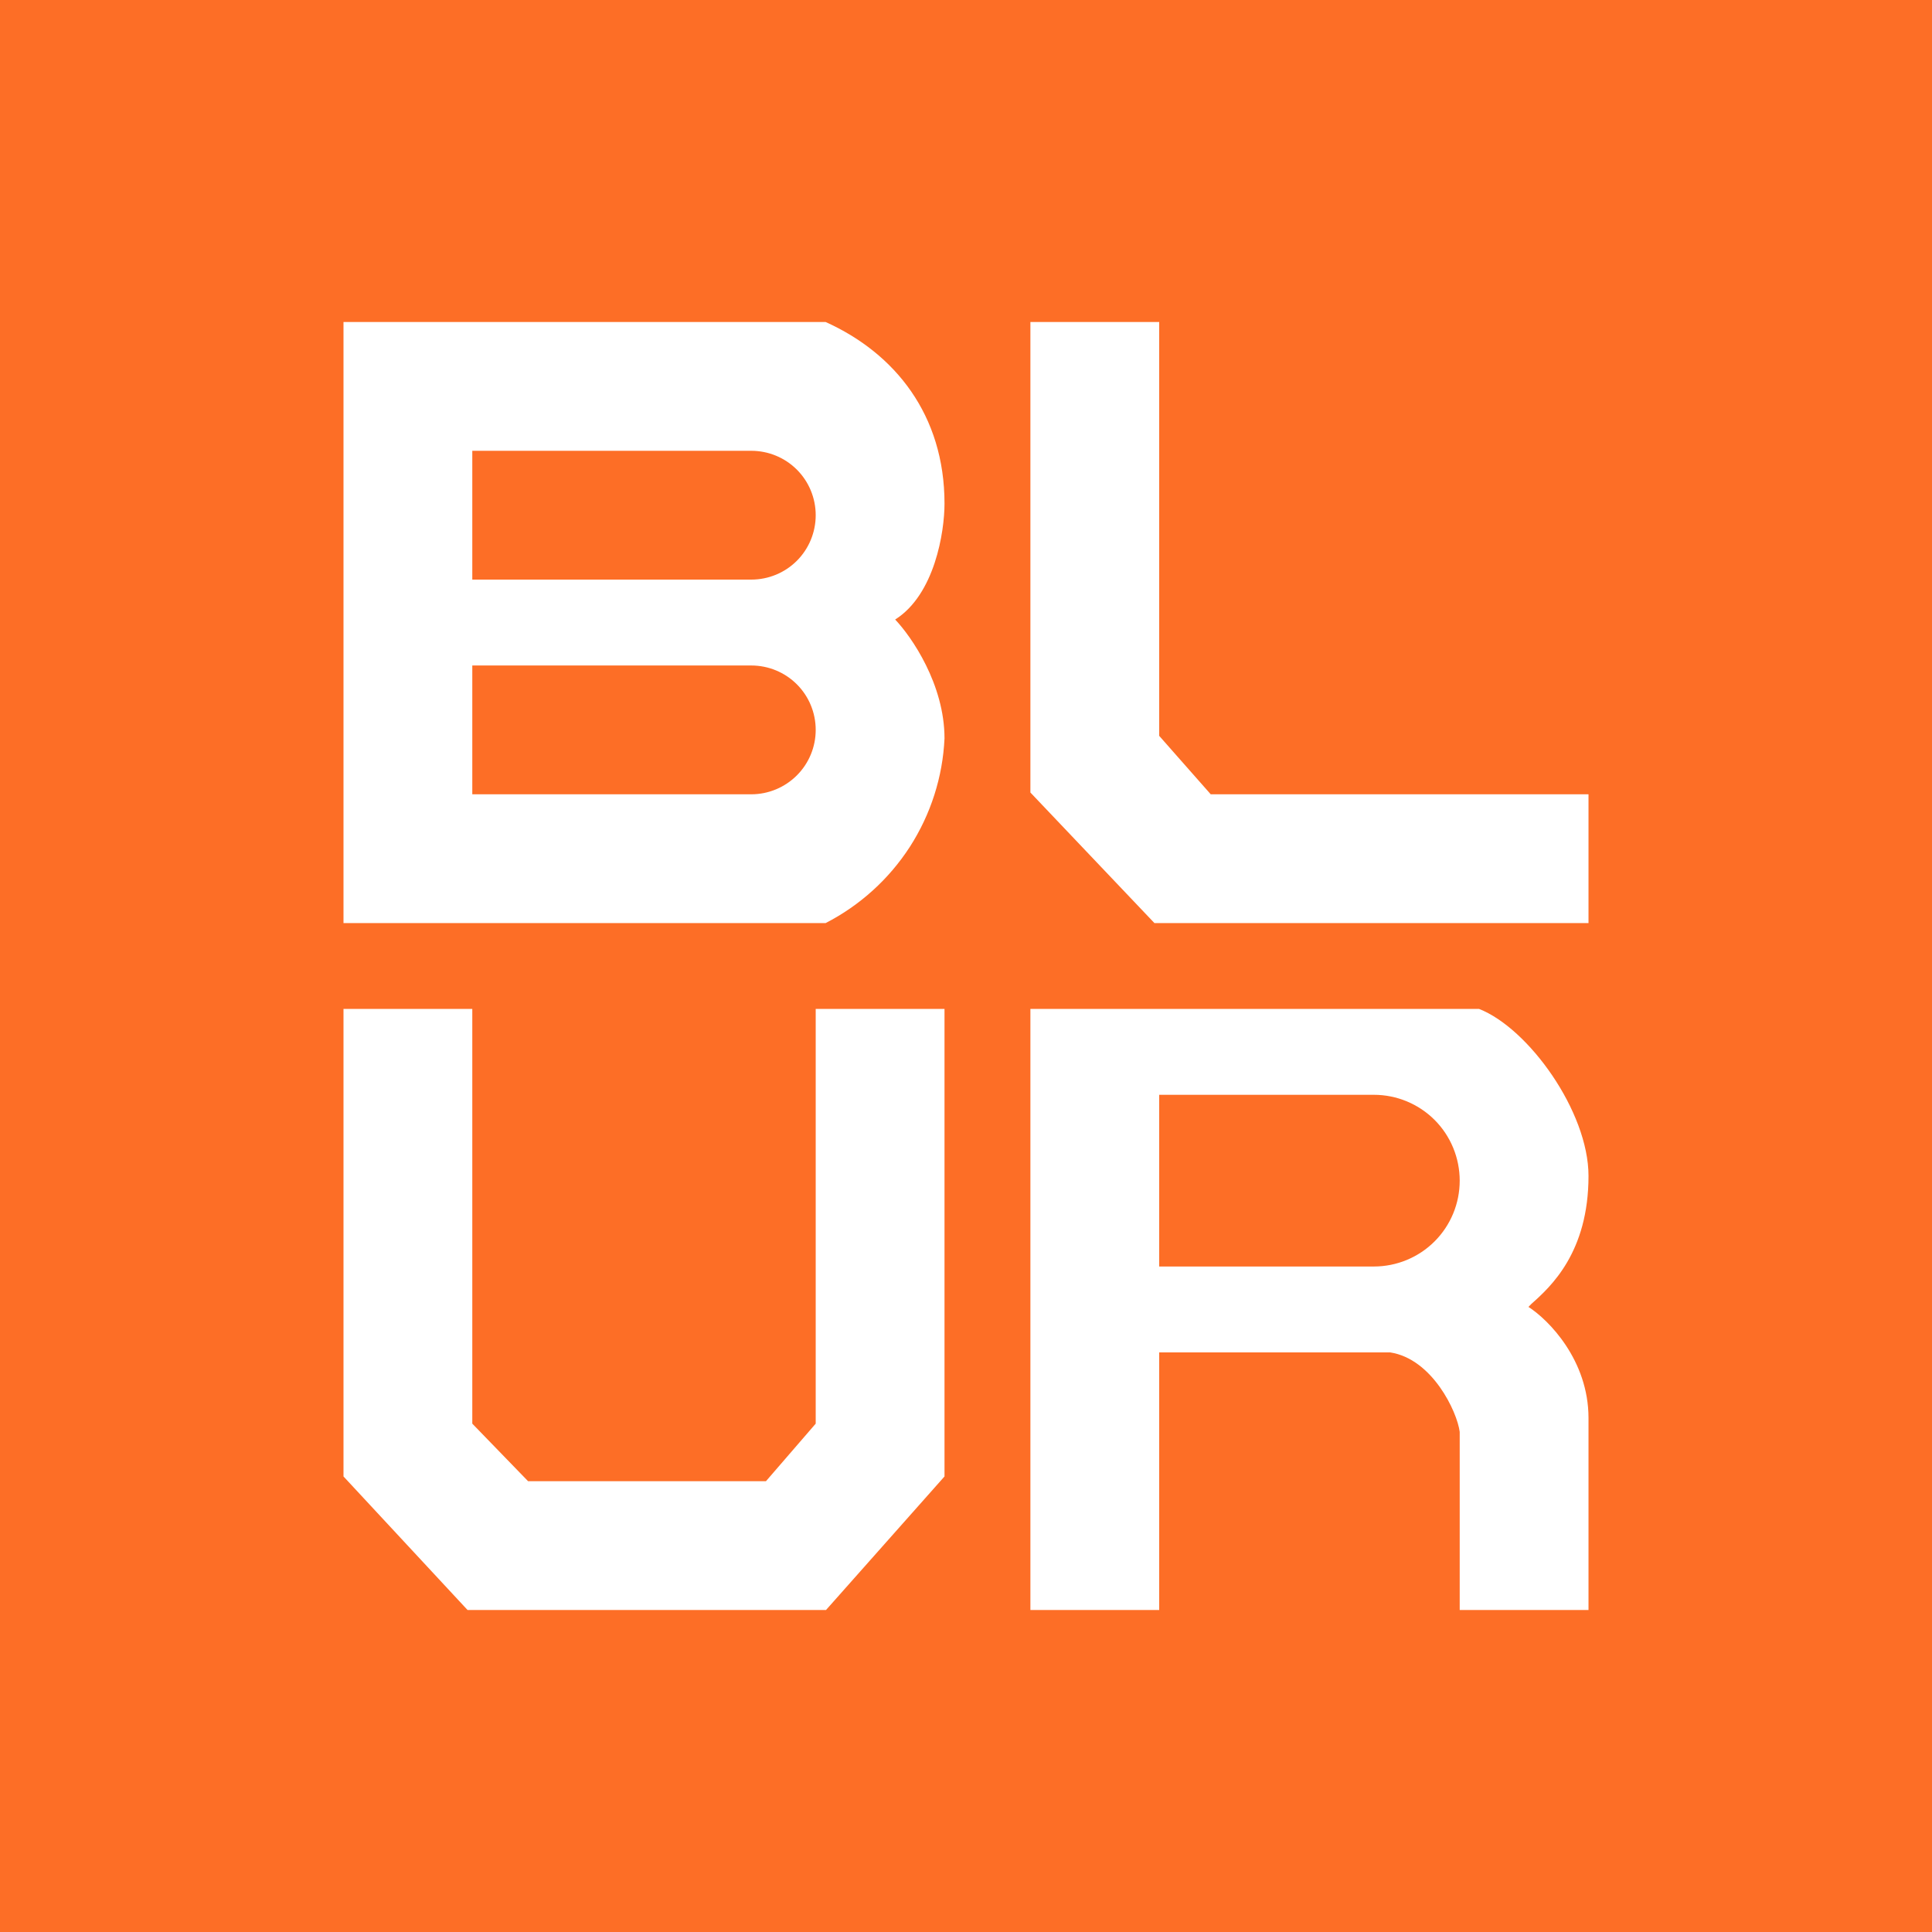 <svg width="24" height="24" viewBox="0 0 24 24" fill="none" xmlns="http://www.w3.org/2000/svg">
<rect x="0" y="0" width="24" height="24" fill="#333333" stroke="none"/>
<g clip-path="url(#clip0_328_27139)">
<path d="M24 0H0V24H24V0Z" fill="#FD6E26"/>
<path fill-rule="evenodd" clip-rule="evenodd" d="M10.256 4H4.267V11.467H10.256C10.682 11.248 11.043 10.921 11.303 10.519C11.562 10.116 11.711 9.652 11.733 9.173C11.733 8.501 11.323 7.909 11.12 7.696C11.611 7.387 11.733 6.608 11.733 6.256C11.733 5.157 11.12 4.389 10.256 4ZM5.867 5.6H9.333C9.545 5.6 9.749 5.684 9.899 5.834C10.049 5.984 10.133 6.188 10.133 6.4C10.133 6.612 10.049 6.816 9.899 6.966C9.749 7.116 9.545 7.2 9.333 7.2H5.867V5.6ZM9.333 8.267H5.867V9.867H9.333C9.545 9.867 9.749 9.782 9.899 9.632C10.049 9.482 10.133 9.279 10.133 9.067C10.133 8.854 10.049 8.651 9.899 8.501C9.749 8.351 9.545 8.267 9.333 8.267Z" fill="white"/>
<path d="M12.8 9.845V4H14.4V9.141L15.04 9.867H19.733V11.467H14.341L12.8 9.845ZM4.267 18.341V12.533H5.867V17.685L6.56 18.4H9.515L10.133 17.685V12.533H11.733V18.341L10.261 20H5.808L4.267 18.341ZM12.8 12.533H18.373C18.987 12.773 19.733 13.808 19.733 14.608C19.733 15.557 19.264 15.984 19.024 16.197L18.987 16.235C19.237 16.395 19.733 16.896 19.733 17.616V20H18.133V17.787C18.101 17.536 17.792 16.88 17.269 16.8H14.4V20H12.8V12.533ZM17.067 13.6H14.4V15.733H17.067C17.349 15.733 17.621 15.621 17.821 15.421C18.021 15.221 18.133 14.95 18.133 14.667C18.133 14.384 18.021 14.112 17.821 13.912C17.621 13.712 17.349 13.6 17.067 13.6Z" fill="white"/>
</g>
<defs>
<clipPath id="clip0_328_27139">
<rect width="24" height="24" fill="white"/>
</clipPath>
</defs>
</svg>
